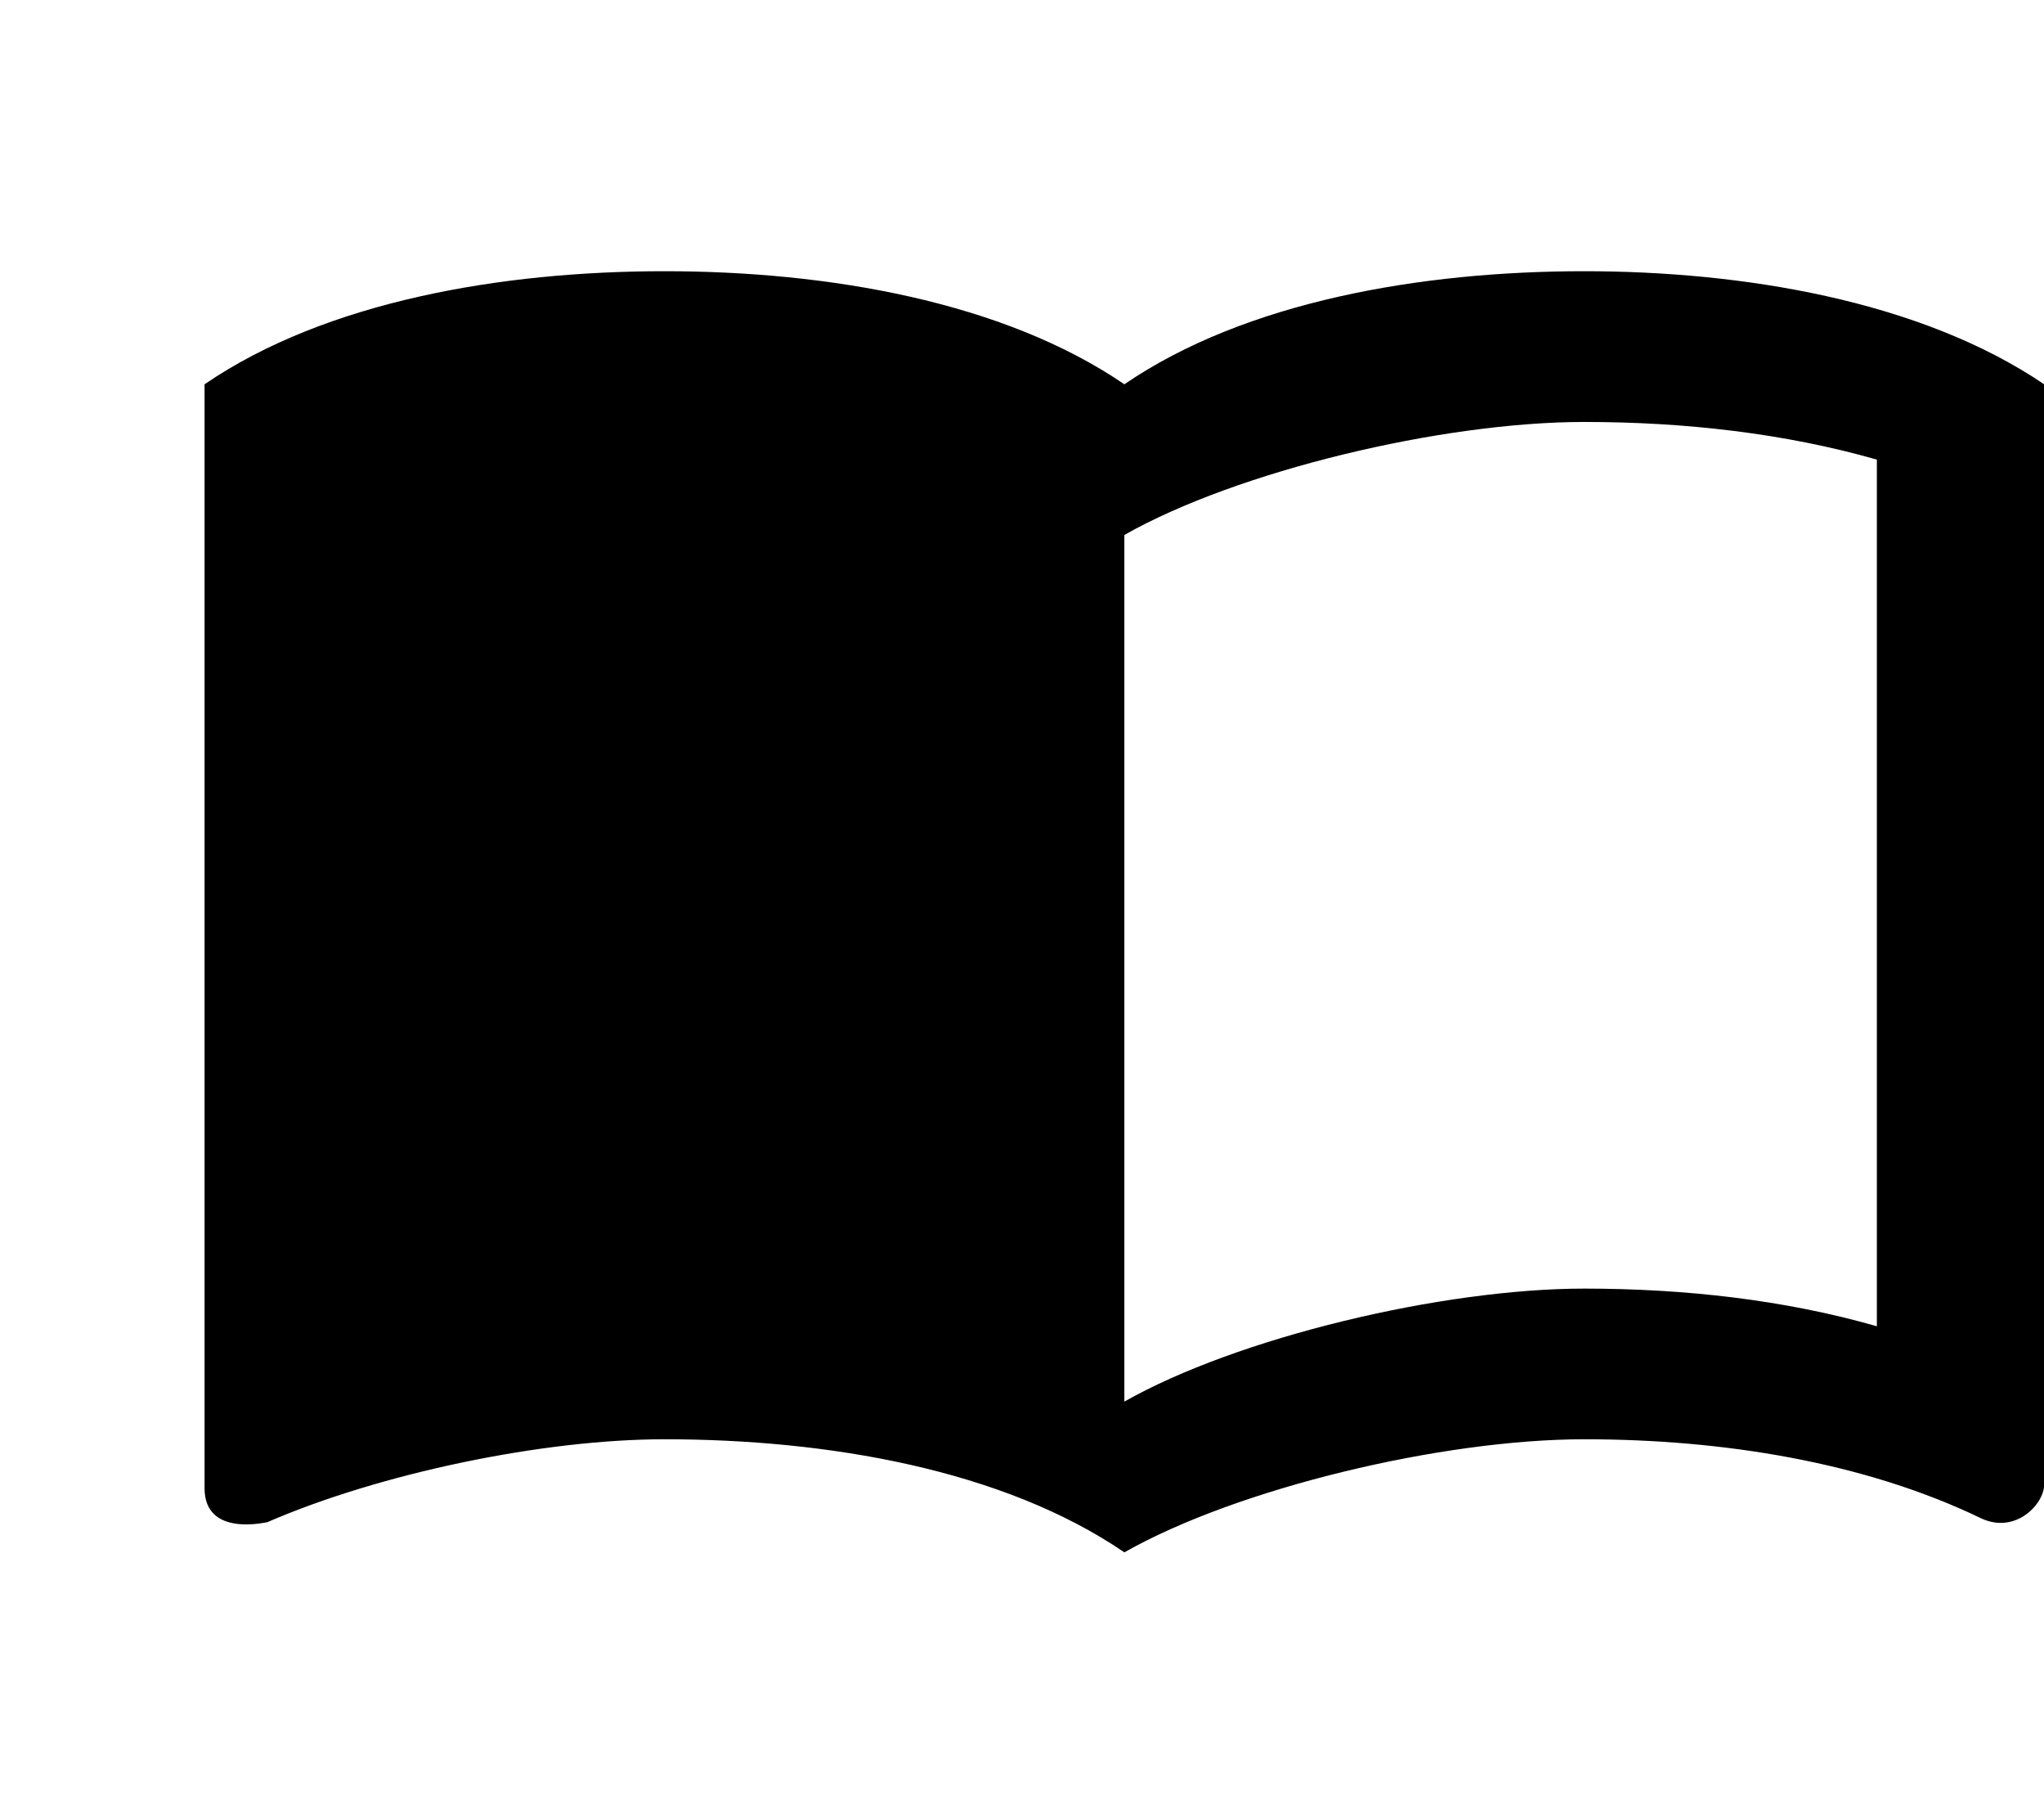 <svg width="26" height="23" viewBox="0 0 26 23" fill="none" xmlns="http://www.w3.org/2000/svg">
<path d="M20.152 3.449C18.078 3.449 15.844 3.833 14.302 4.887C12.759 3.833 10.526 3.449 8.452 3.449C6.377 3.449 4.144 3.833 2.602 4.887V18.926C2.602 19.549 3.378 19.358 3.399 19.358C4.835 18.735 6.909 18.303 8.452 18.303C10.526 18.303 12.759 18.687 14.302 19.741C15.738 18.926 18.343 18.303 20.152 18.303C21.907 18.303 23.715 18.591 25.204 19.31C25.64 19.511 26.002 19.128 26.002 18.878V4.887C24.417 3.813 22.141 3.449 20.152 3.449ZM23.874 16.866C22.704 16.53 21.428 16.387 20.152 16.387C18.343 16.387 15.738 17.01 14.302 17.824V6.803C15.738 5.989 18.343 5.366 20.152 5.366C21.428 5.366 22.704 5.51 23.874 5.845V16.866Z" fill="black"/>
</svg>
